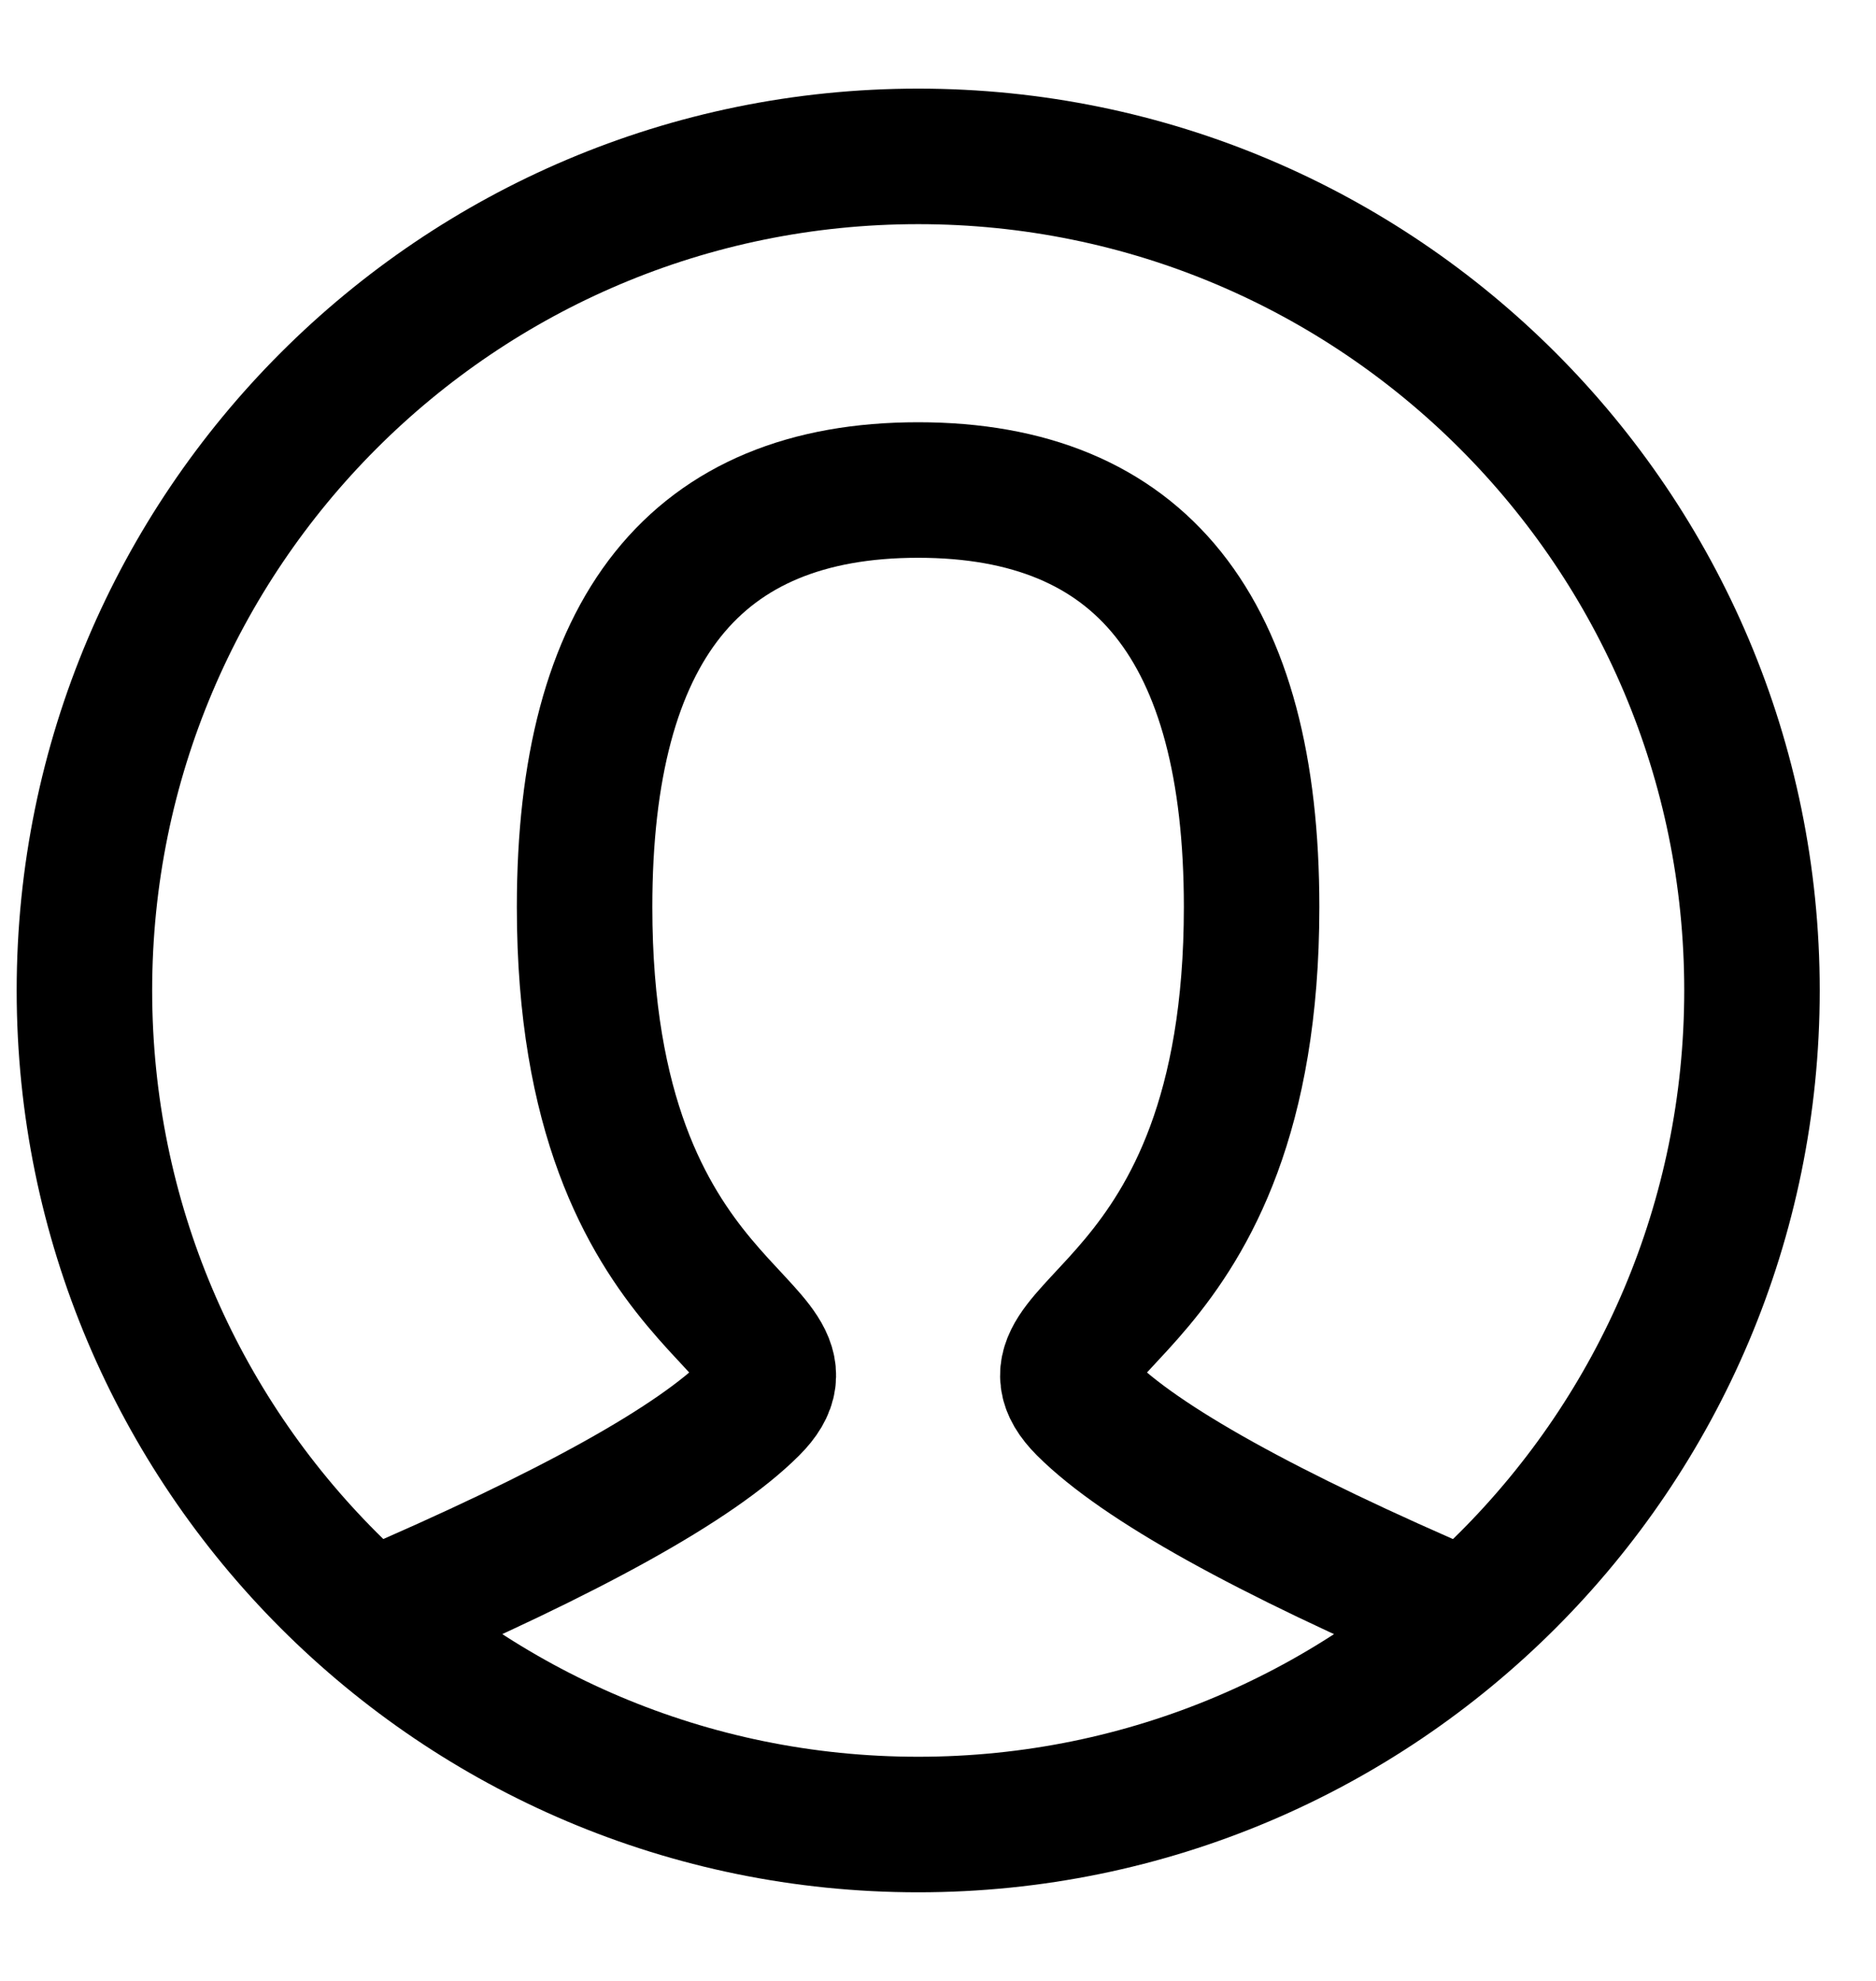 <svg width="18" height="19" viewBox="0 0 18 19" fill="none" xmlns="http://www.w3.org/2000/svg">
<path d="M3.609 15.5C5.476 14.7 6.676 14.033 7.209 13.5C8.009 12.7 5.609 12.7 5.609 8.7C5.609 6.033 6.676 4.7 8.809 4.7C10.943 4.7 12.009 6.033 12.009 8.7C12.009 12.7 9.609 12.7 10.409 13.5C10.943 14.033 12.143 14.7 14.009 15.5" stroke="black" stroke-width="1.3" stroke-linecap="round" stroke-linejoin="round"/>
<path d="M8.81 17.5C13.228 17.5 16.81 13.918 16.81 9.5C16.81 5.082 13.228 1.5 8.81 1.5C4.391 1.5 0.81 5.082 0.81 9.5C0.81 13.918 4.391 17.5 8.81 17.5Z" stroke="black" stroke-width="1.3" stroke-linecap="round" stroke-linejoin="round"/>
</svg>
